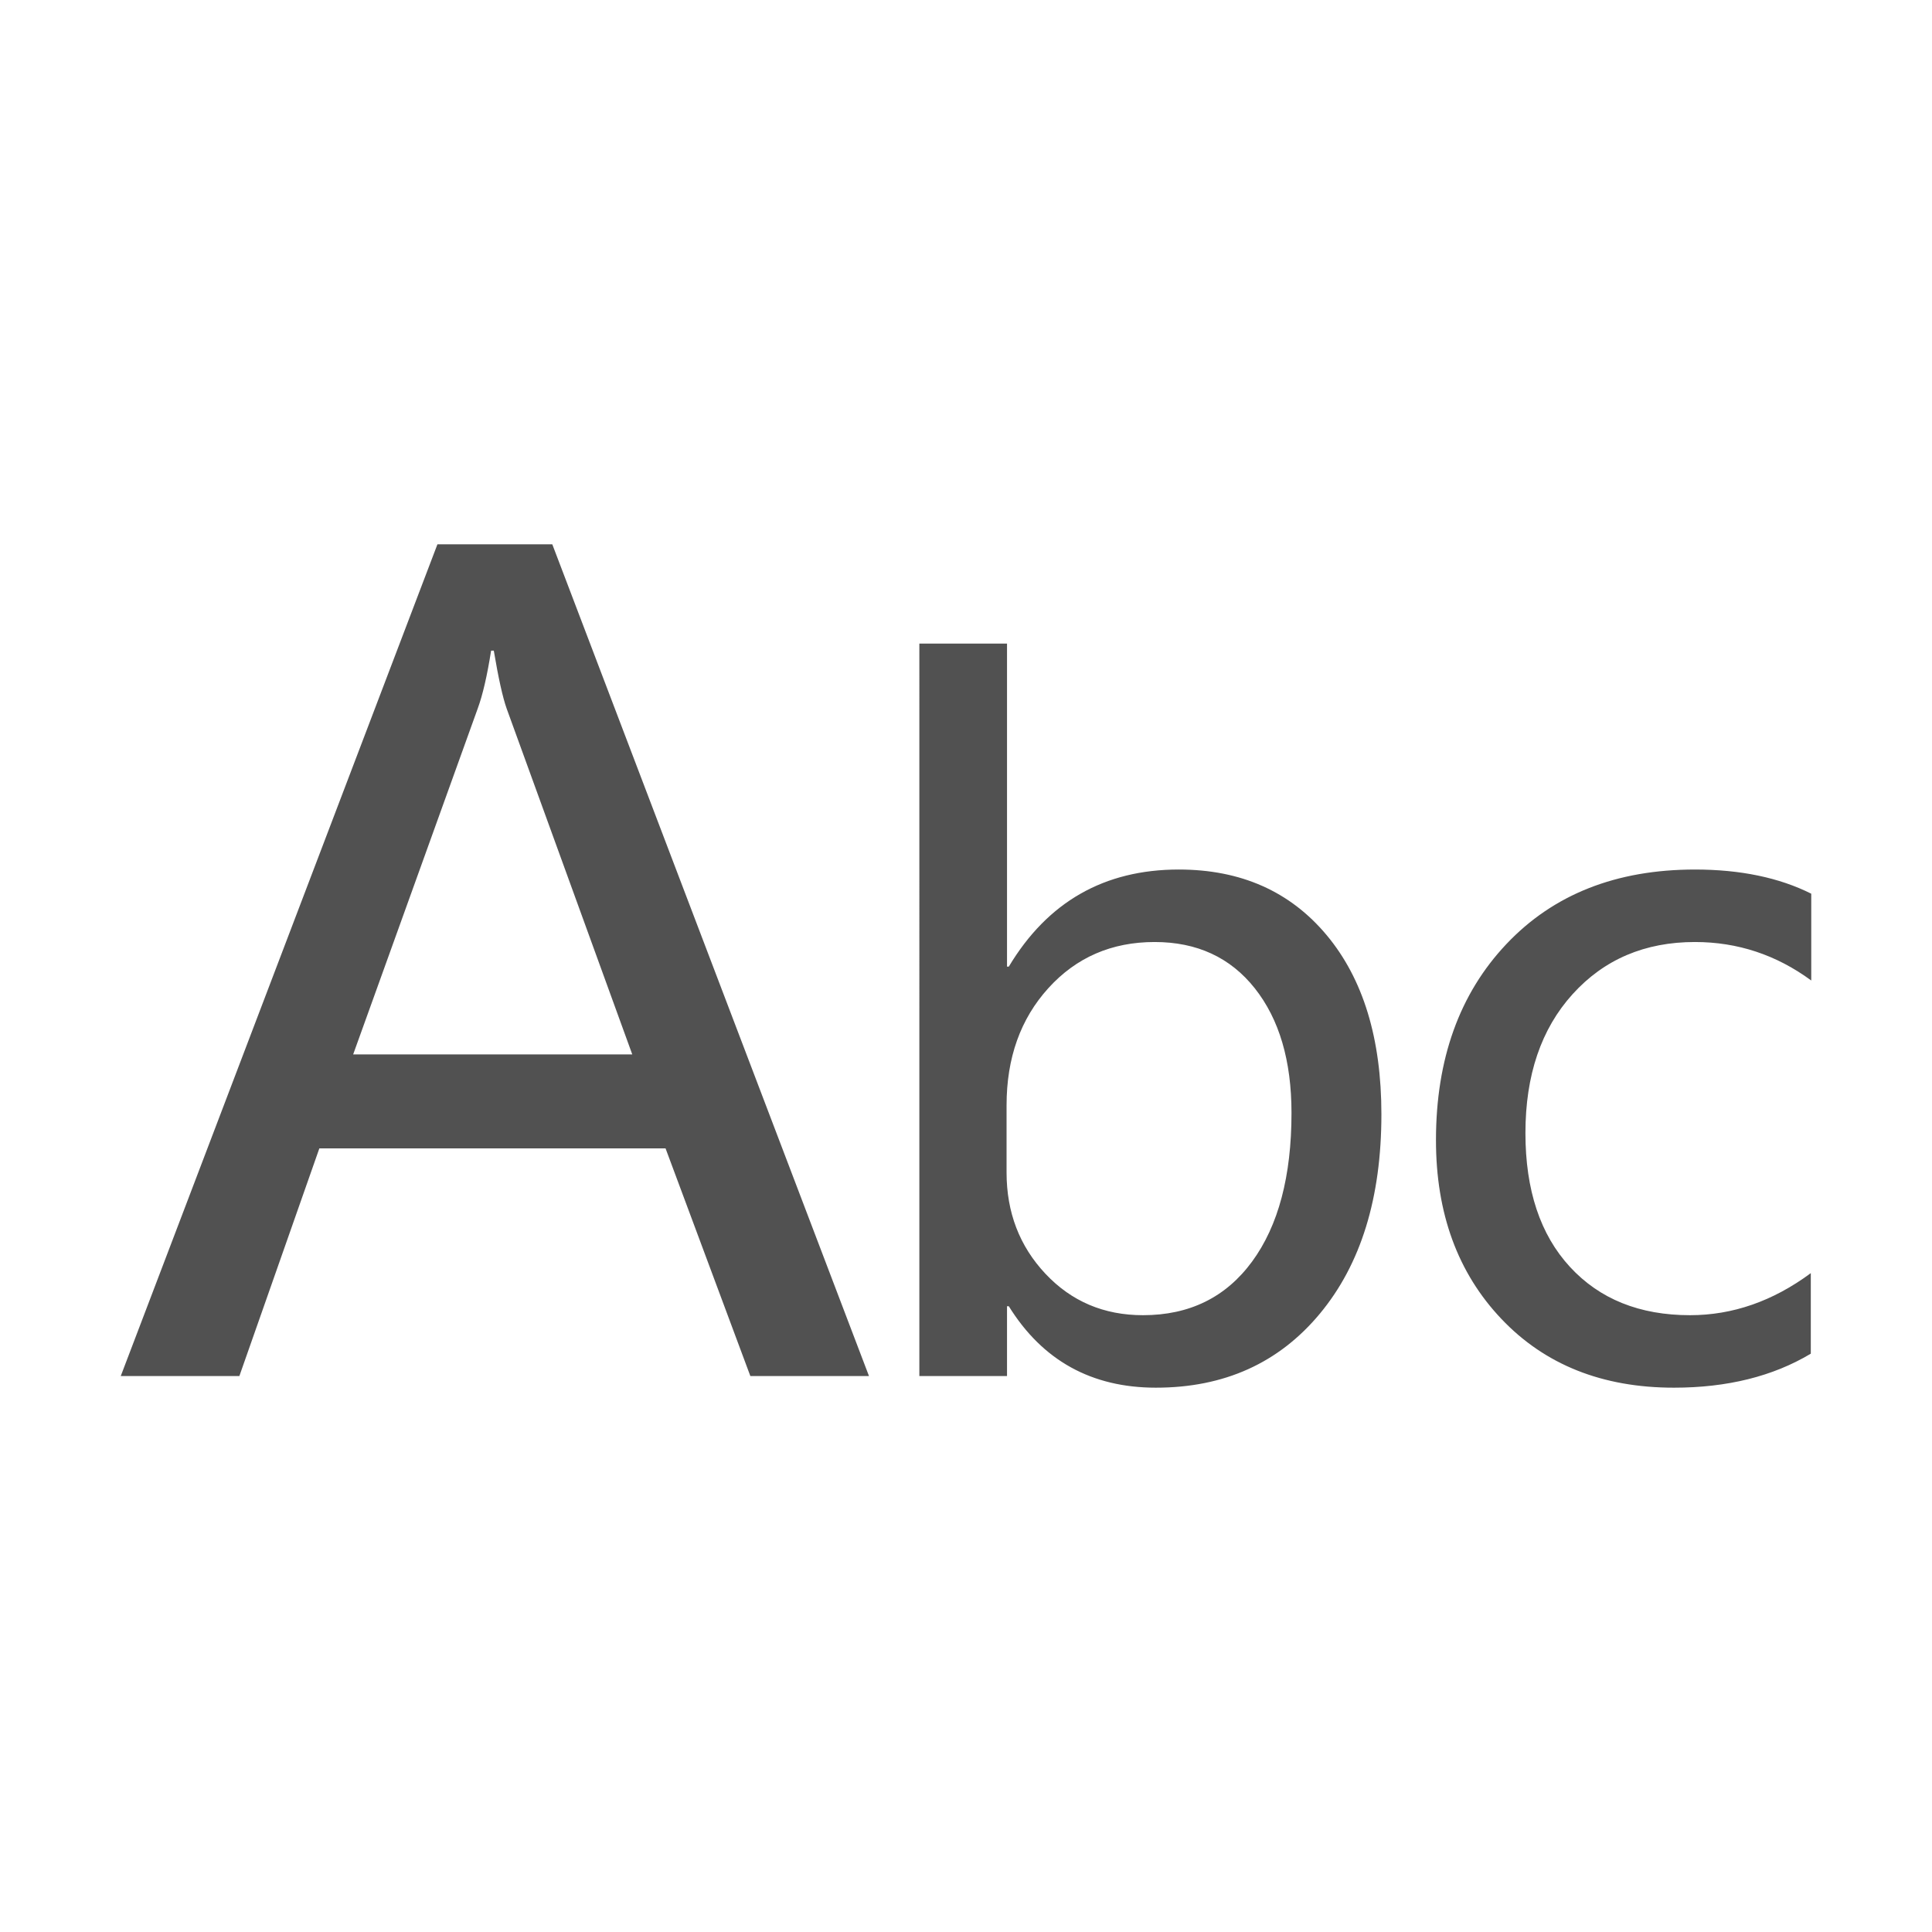 <?xml version="1.0" standalone="no"?><!DOCTYPE svg PUBLIC "-//W3C//DTD SVG 1.1//EN" "http://www.w3.org/Graphics/SVG/1.1/DTD/svg11.dtd"><svg t="1551425975563" class="icon" style="" viewBox="0 0 1024 1024" version="1.1" xmlns="http://www.w3.org/2000/svg" p-id="4411" xmlns:xlink="http://www.w3.org/1999/xlink" width="200" height="200"><defs><style type="text/css"></style></defs><path d="M898.362 499.287c-26.554 0-48.169 9.214-64.842 27.632-16.678 18.418-25.01 42.965-25.01 73.638 0 30.201 7.861 53.836 23.587 70.913 15.726 17.073 36.944 25.611 63.658 25.611 22.596 0 43.935-7.431 64.007-22.294v42.689c-20.072 12.016-44.256 18.024-72.543 18.024-37.934 0-68.44-12.172-91.513-36.52-23.077-24.348-34.613-55.89-34.613-94.63 0-43.004 12.449-77.669 37.342-103.994 24.893-26.325 58.2-39.488 99.927-39.488 24.019 0 44.567 4.269 61.638 12.808v46.011c-18.494-13.6-39.041-20.4-61.638-20.4zM612.687 735.5c-34.138 0-60.142-14.387-78-43.165h-0.947v37.001h-46.465V341.102h46.465v171.231h0.947c20.548-34.306 50.578-51.465 90.09-51.465 32.87 0 58.992 11.584 78.355 34.747 19.358 23.163 29.039 54.822 29.039 94.98 0 44.272-10.866 79.491-32.598 105.655-21.733 26.17-50.695 39.25-86.886 39.25z m52.393-211.666c-12.964-16.363-30.666-24.548-53.107-24.548-22.757 0-41.527 8.145-56.302 24.431-14.784 16.286-22.169 36.996-22.169 62.136v35.573c0 21.187 6.875 39.094 20.625 53.714 13.75 14.629 30.977 21.939 51.685 21.939 24.655 0 43.935-9.486 57.846-28.457 13.906-18.977 20.863-45.219 20.863-78.738 0-27.665-6.482-49.686-19.441-66.05z m-312.321 84.833H169.263l-42.392 120.669H64L231.847 288.5h60.881L460.58 729.336h-62.876l-44.945-120.669z m-84.211-233.08c-2.088-5.882-4.365-16.126-6.827-30.735h-1.423c-2.093 13.279-4.462 23.527-7.113 30.735l-66.003 183.276h147.936l-66.57-183.276z" fill="#515151" p-id="4412"></path></svg>